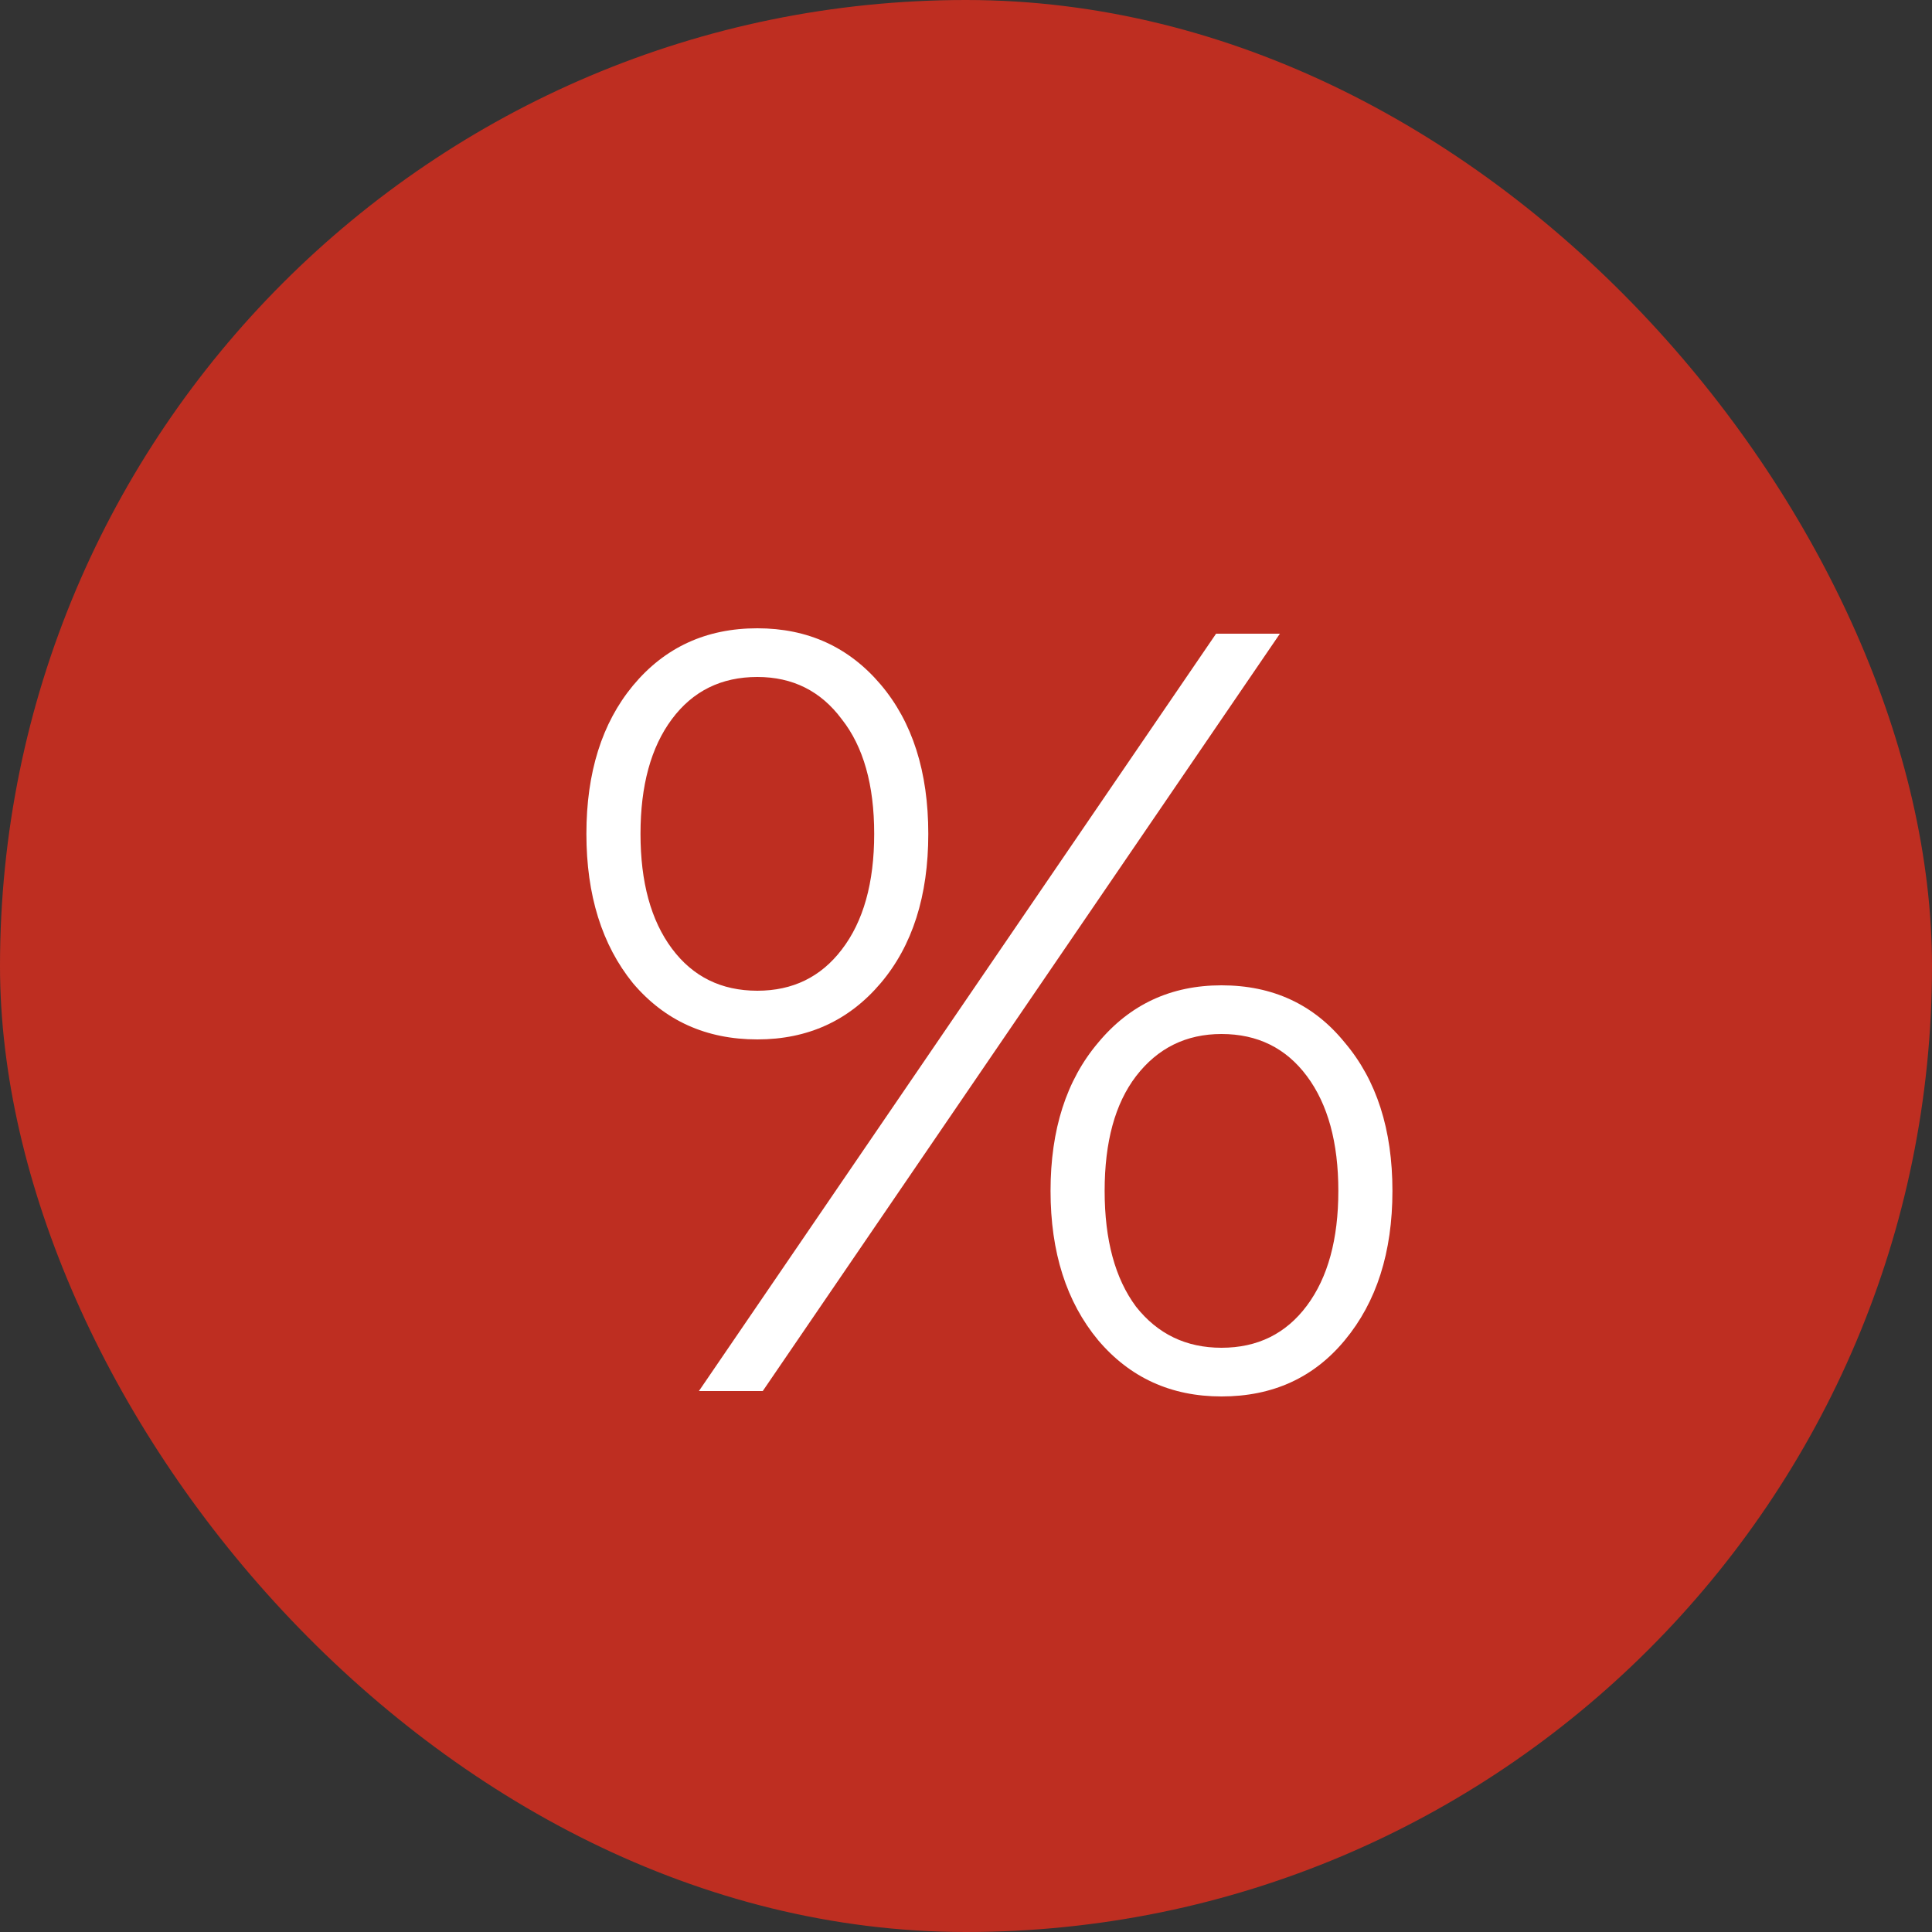 <svg width="25" height="25" viewBox="0 0 25 25" fill="none" xmlns="http://www.w3.org/2000/svg">
<rect x="0" y="0" width="25" height="25" fill="#333333" stroke="none"/>
<rect width="25" height="25" rx="12.5" fill="#BE2E21"/>
<path d="M9.8 13.45C9.137 13.45 8.601 13.207 8.19 12.722C7.789 12.227 7.588 11.583 7.588 10.79C7.588 9.997 7.789 9.357 8.19 8.872C8.601 8.377 9.137 8.13 9.8 8.13C10.453 8.13 10.985 8.373 11.396 8.858C11.807 9.343 12.012 9.987 12.012 10.79C12.012 11.593 11.807 12.237 11.396 12.722C10.985 13.207 10.453 13.45 9.8 13.45ZM15.736 8.2H16.562L9.87 18H9.044L15.736 8.2ZM9.8 12.82C10.257 12.82 10.621 12.643 10.892 12.288C11.172 11.924 11.312 11.425 11.312 10.79C11.312 10.155 11.172 9.661 10.892 9.306C10.621 8.942 10.257 8.76 9.8 8.76C9.333 8.76 8.965 8.942 8.694 9.306C8.423 9.67 8.288 10.165 8.288 10.79C8.288 11.415 8.423 11.91 8.694 12.274C8.965 12.638 9.333 12.82 9.8 12.82ZM15.806 18.07C15.153 18.07 14.621 17.827 14.21 17.342C13.799 16.847 13.594 16.203 13.594 15.41C13.594 14.617 13.799 13.977 14.21 13.492C14.621 12.997 15.153 12.75 15.806 12.75C16.469 12.75 17.001 12.997 17.402 13.492C17.813 13.977 18.018 14.617 18.018 15.41C18.018 16.203 17.813 16.847 17.402 17.342C17.001 17.827 16.469 18.07 15.806 18.07ZM15.806 17.44C16.273 17.44 16.641 17.258 16.912 16.894C17.183 16.53 17.318 16.035 17.318 15.41C17.318 14.785 17.183 14.29 16.912 13.926C16.641 13.562 16.273 13.38 15.806 13.38C15.349 13.38 14.98 13.562 14.7 13.926C14.429 14.281 14.294 14.775 14.294 15.41C14.294 16.045 14.429 16.544 14.7 16.908C14.98 17.263 15.349 17.44 15.806 17.44Z" fill="white"/>
</svg>
